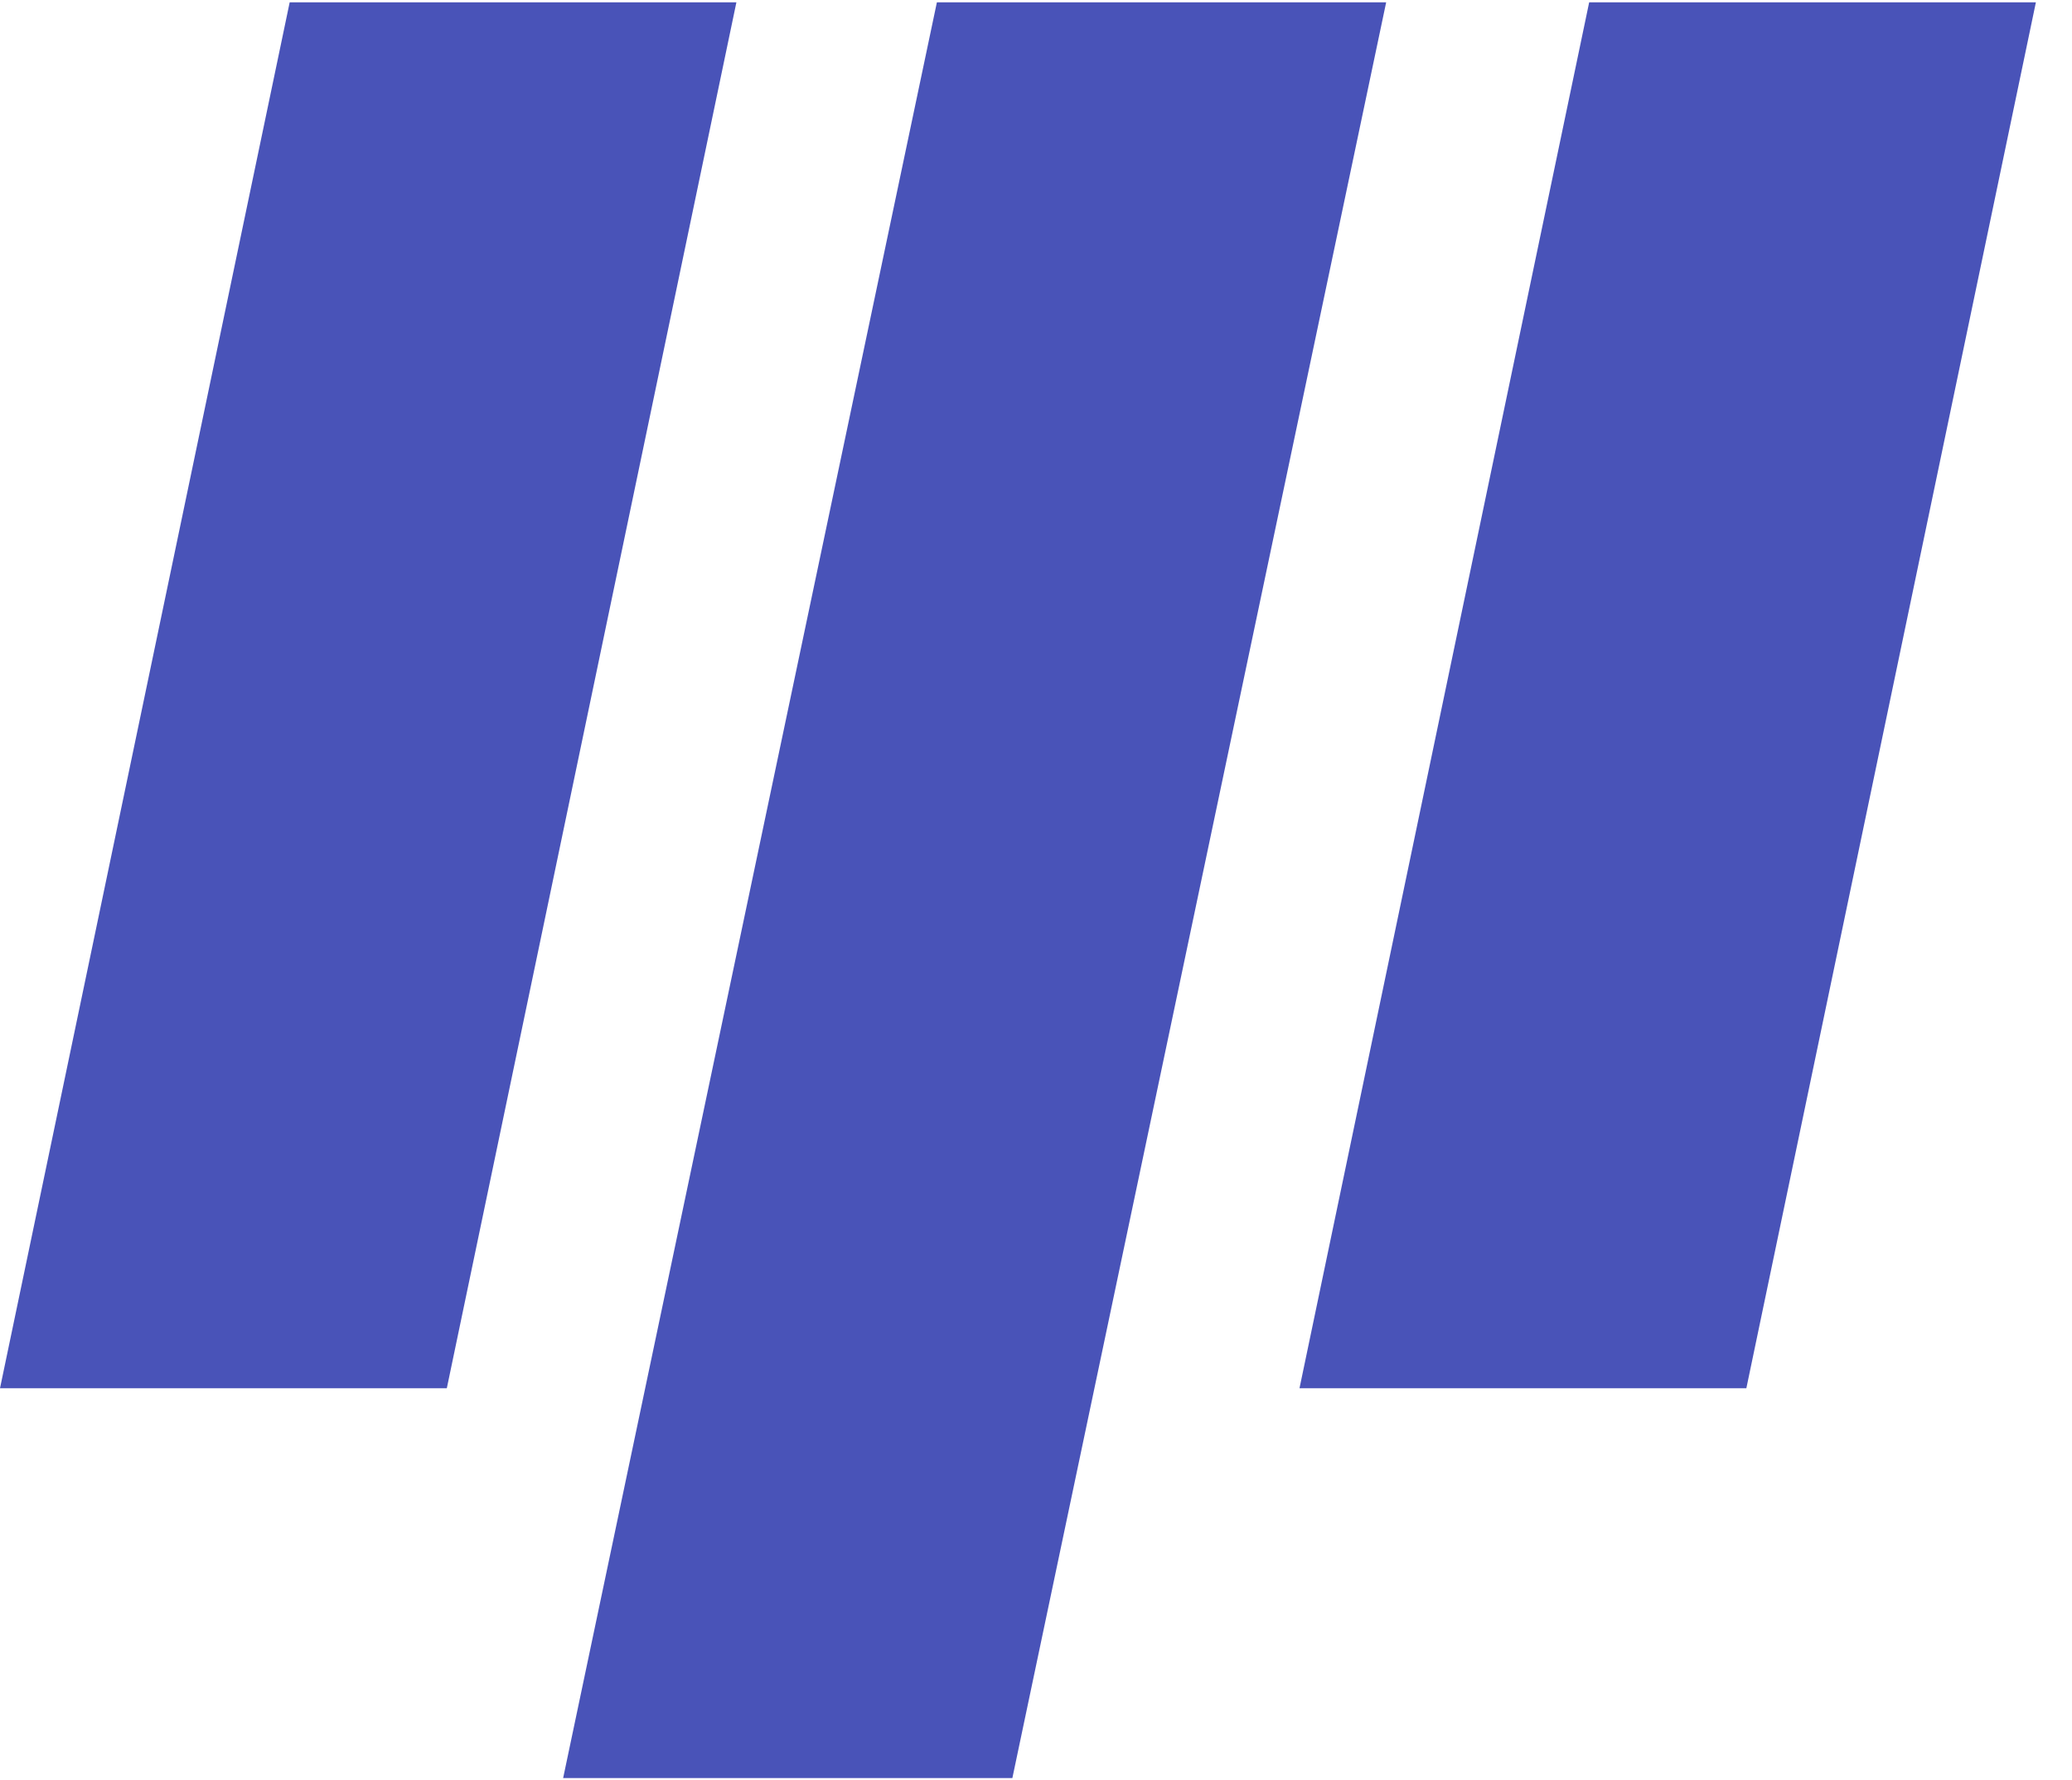 <svg width="768" height="660" viewBox="0 0 42 36" fill="none" xmlns="http://www.w3.org/2000/svg">
      <path d="M18.991 0H28.098L20.521 36H11.415L18.991 0Z" fill="#4953B8" />
      <path d="M32.213 0H41.268L35.399 28.098H26.341L32.213 0Z" fill="#4953B8" />
      <path d="M5.872 0H14.927L9.057 28.098H0L5.872 0Z" fill="#4953B8" />
    </svg>